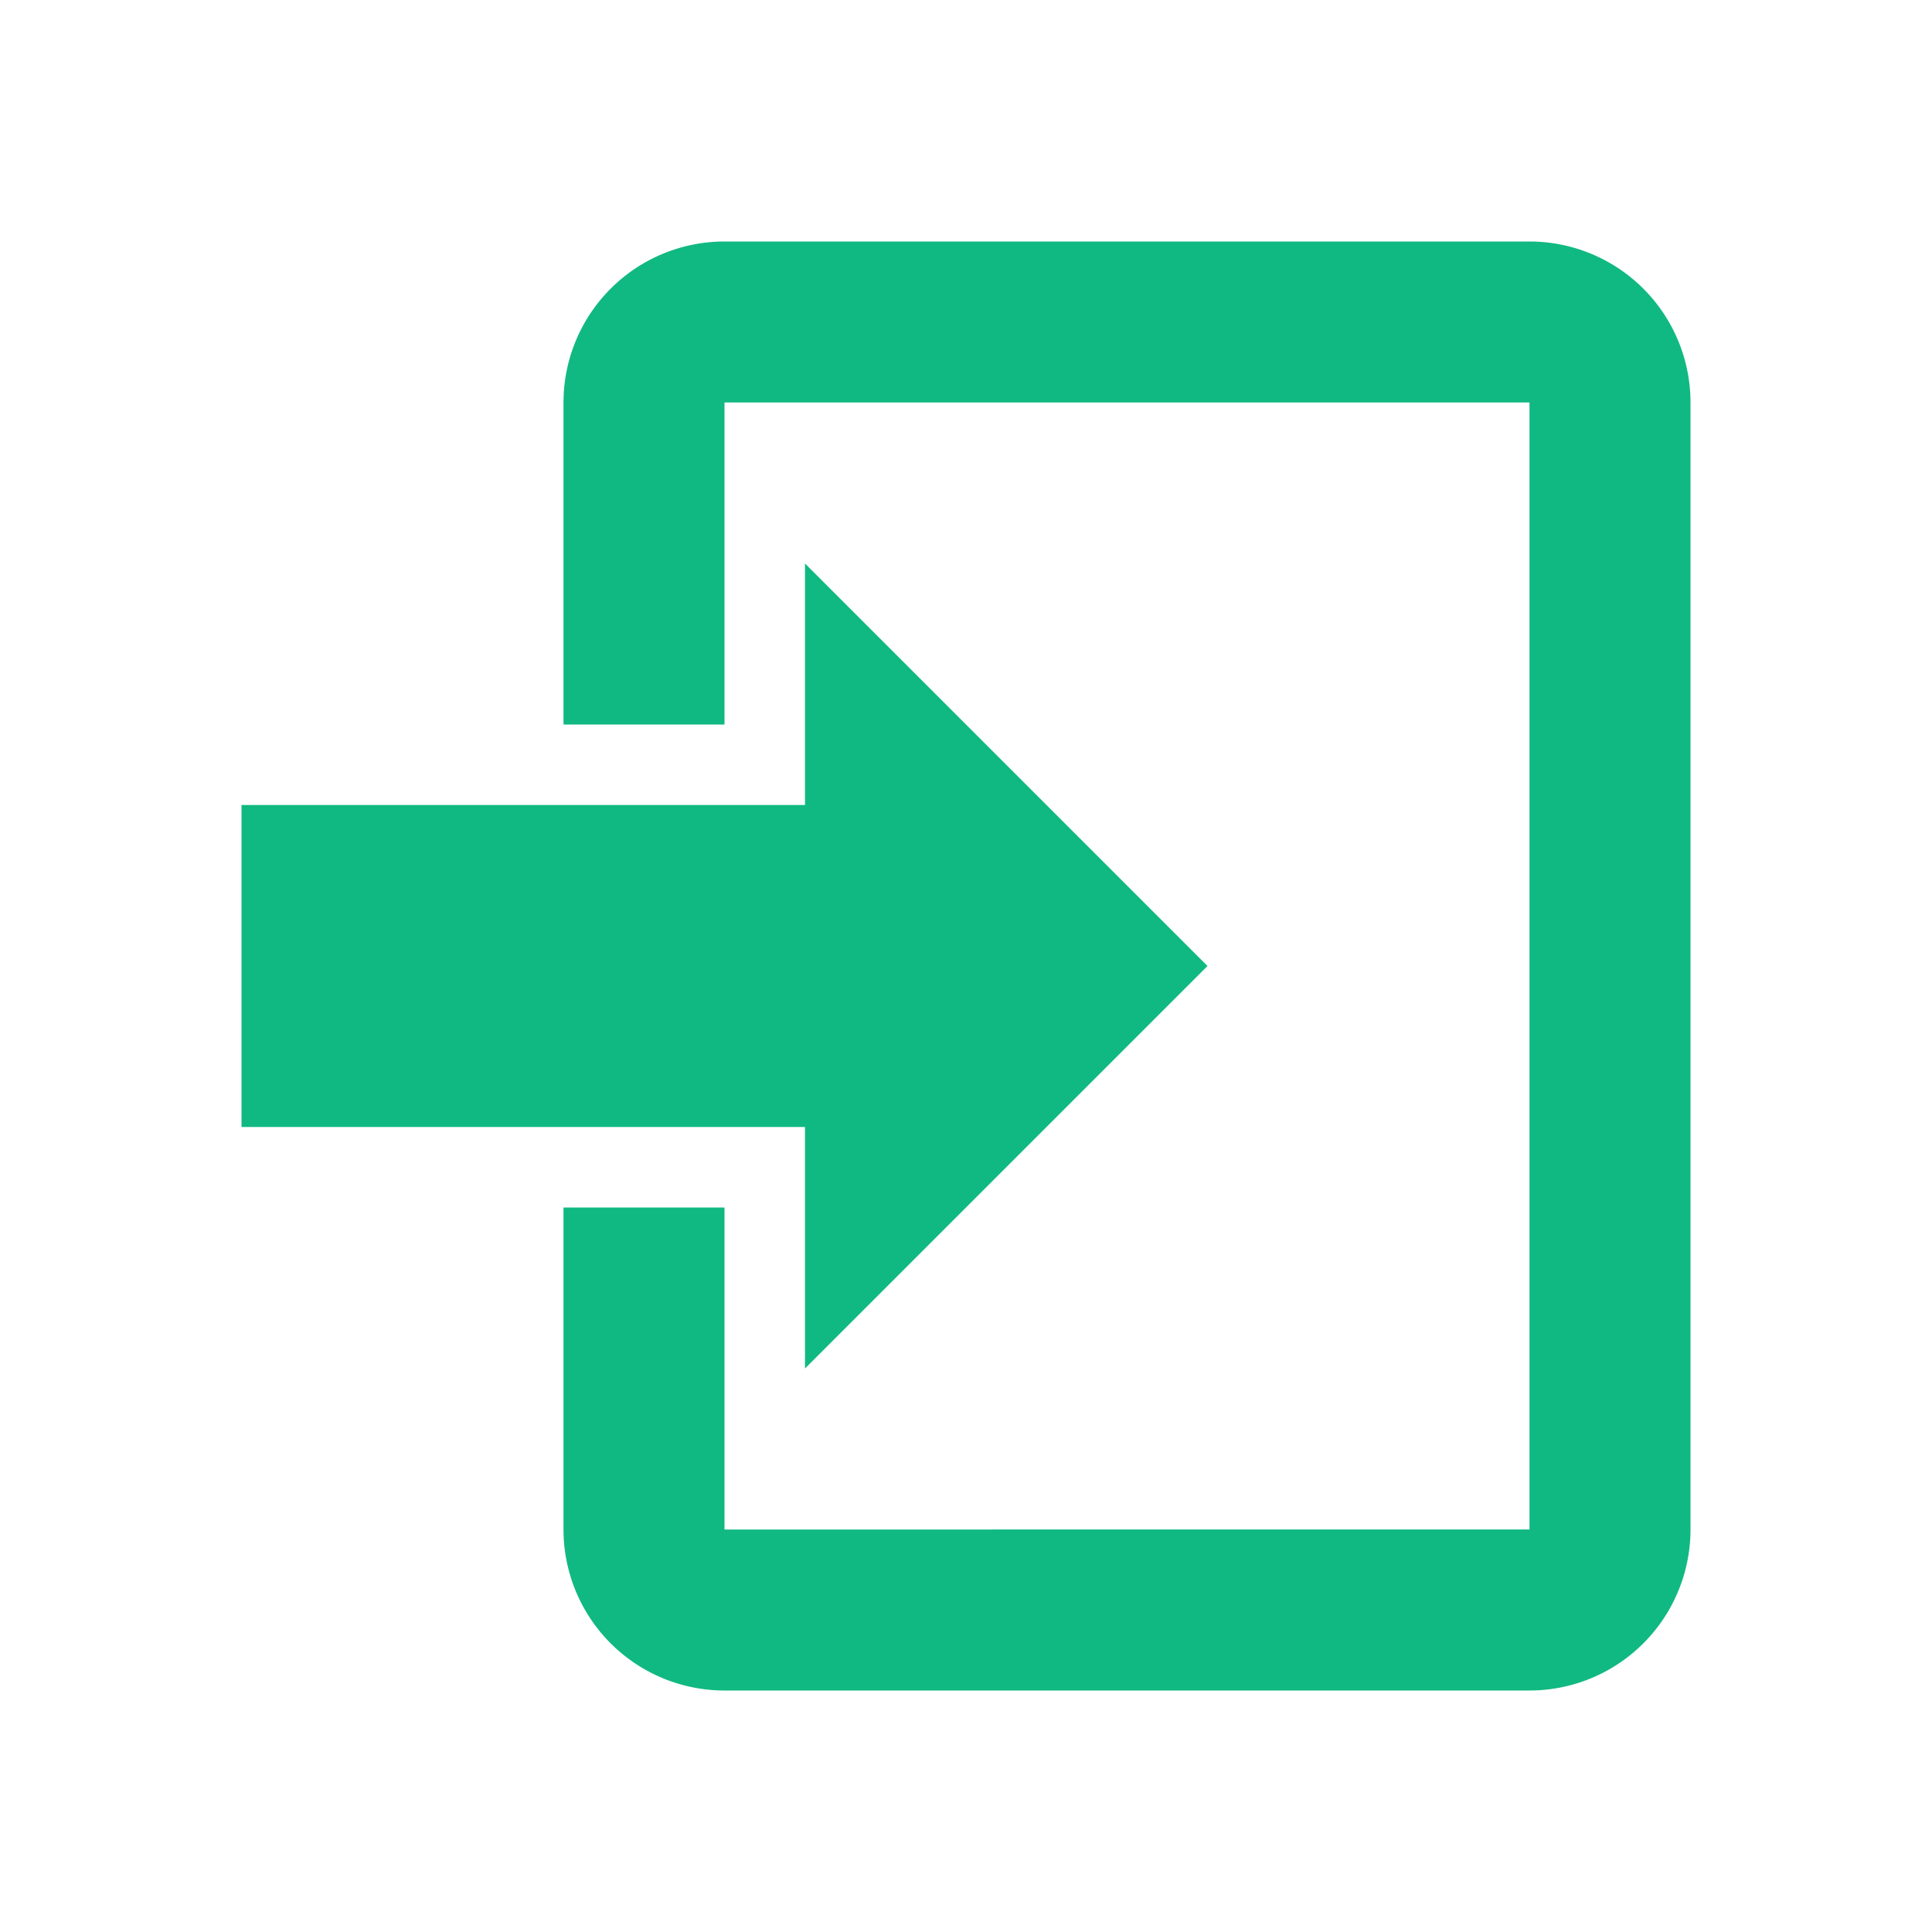 <svg width="24" height="24" viewBox="0 0 24 24" fill="#10b981" xmlns="http://www.w3.org/2000/svg">
  <!-- Door outline -->
  <path d="M19 3H9a2 2 0 0 0-2 2v4h2V5h10v14H9v-4H7v4a2 2 0 0 0 2 2h10a2 2 0 0 0 2-2V5a2 2 0 0 0-2-2z"></path>
  <!-- Logout arrow -->
  <path d="M10 17l5-5-5-5v3H3v4h7v3z"></path>
</svg>
